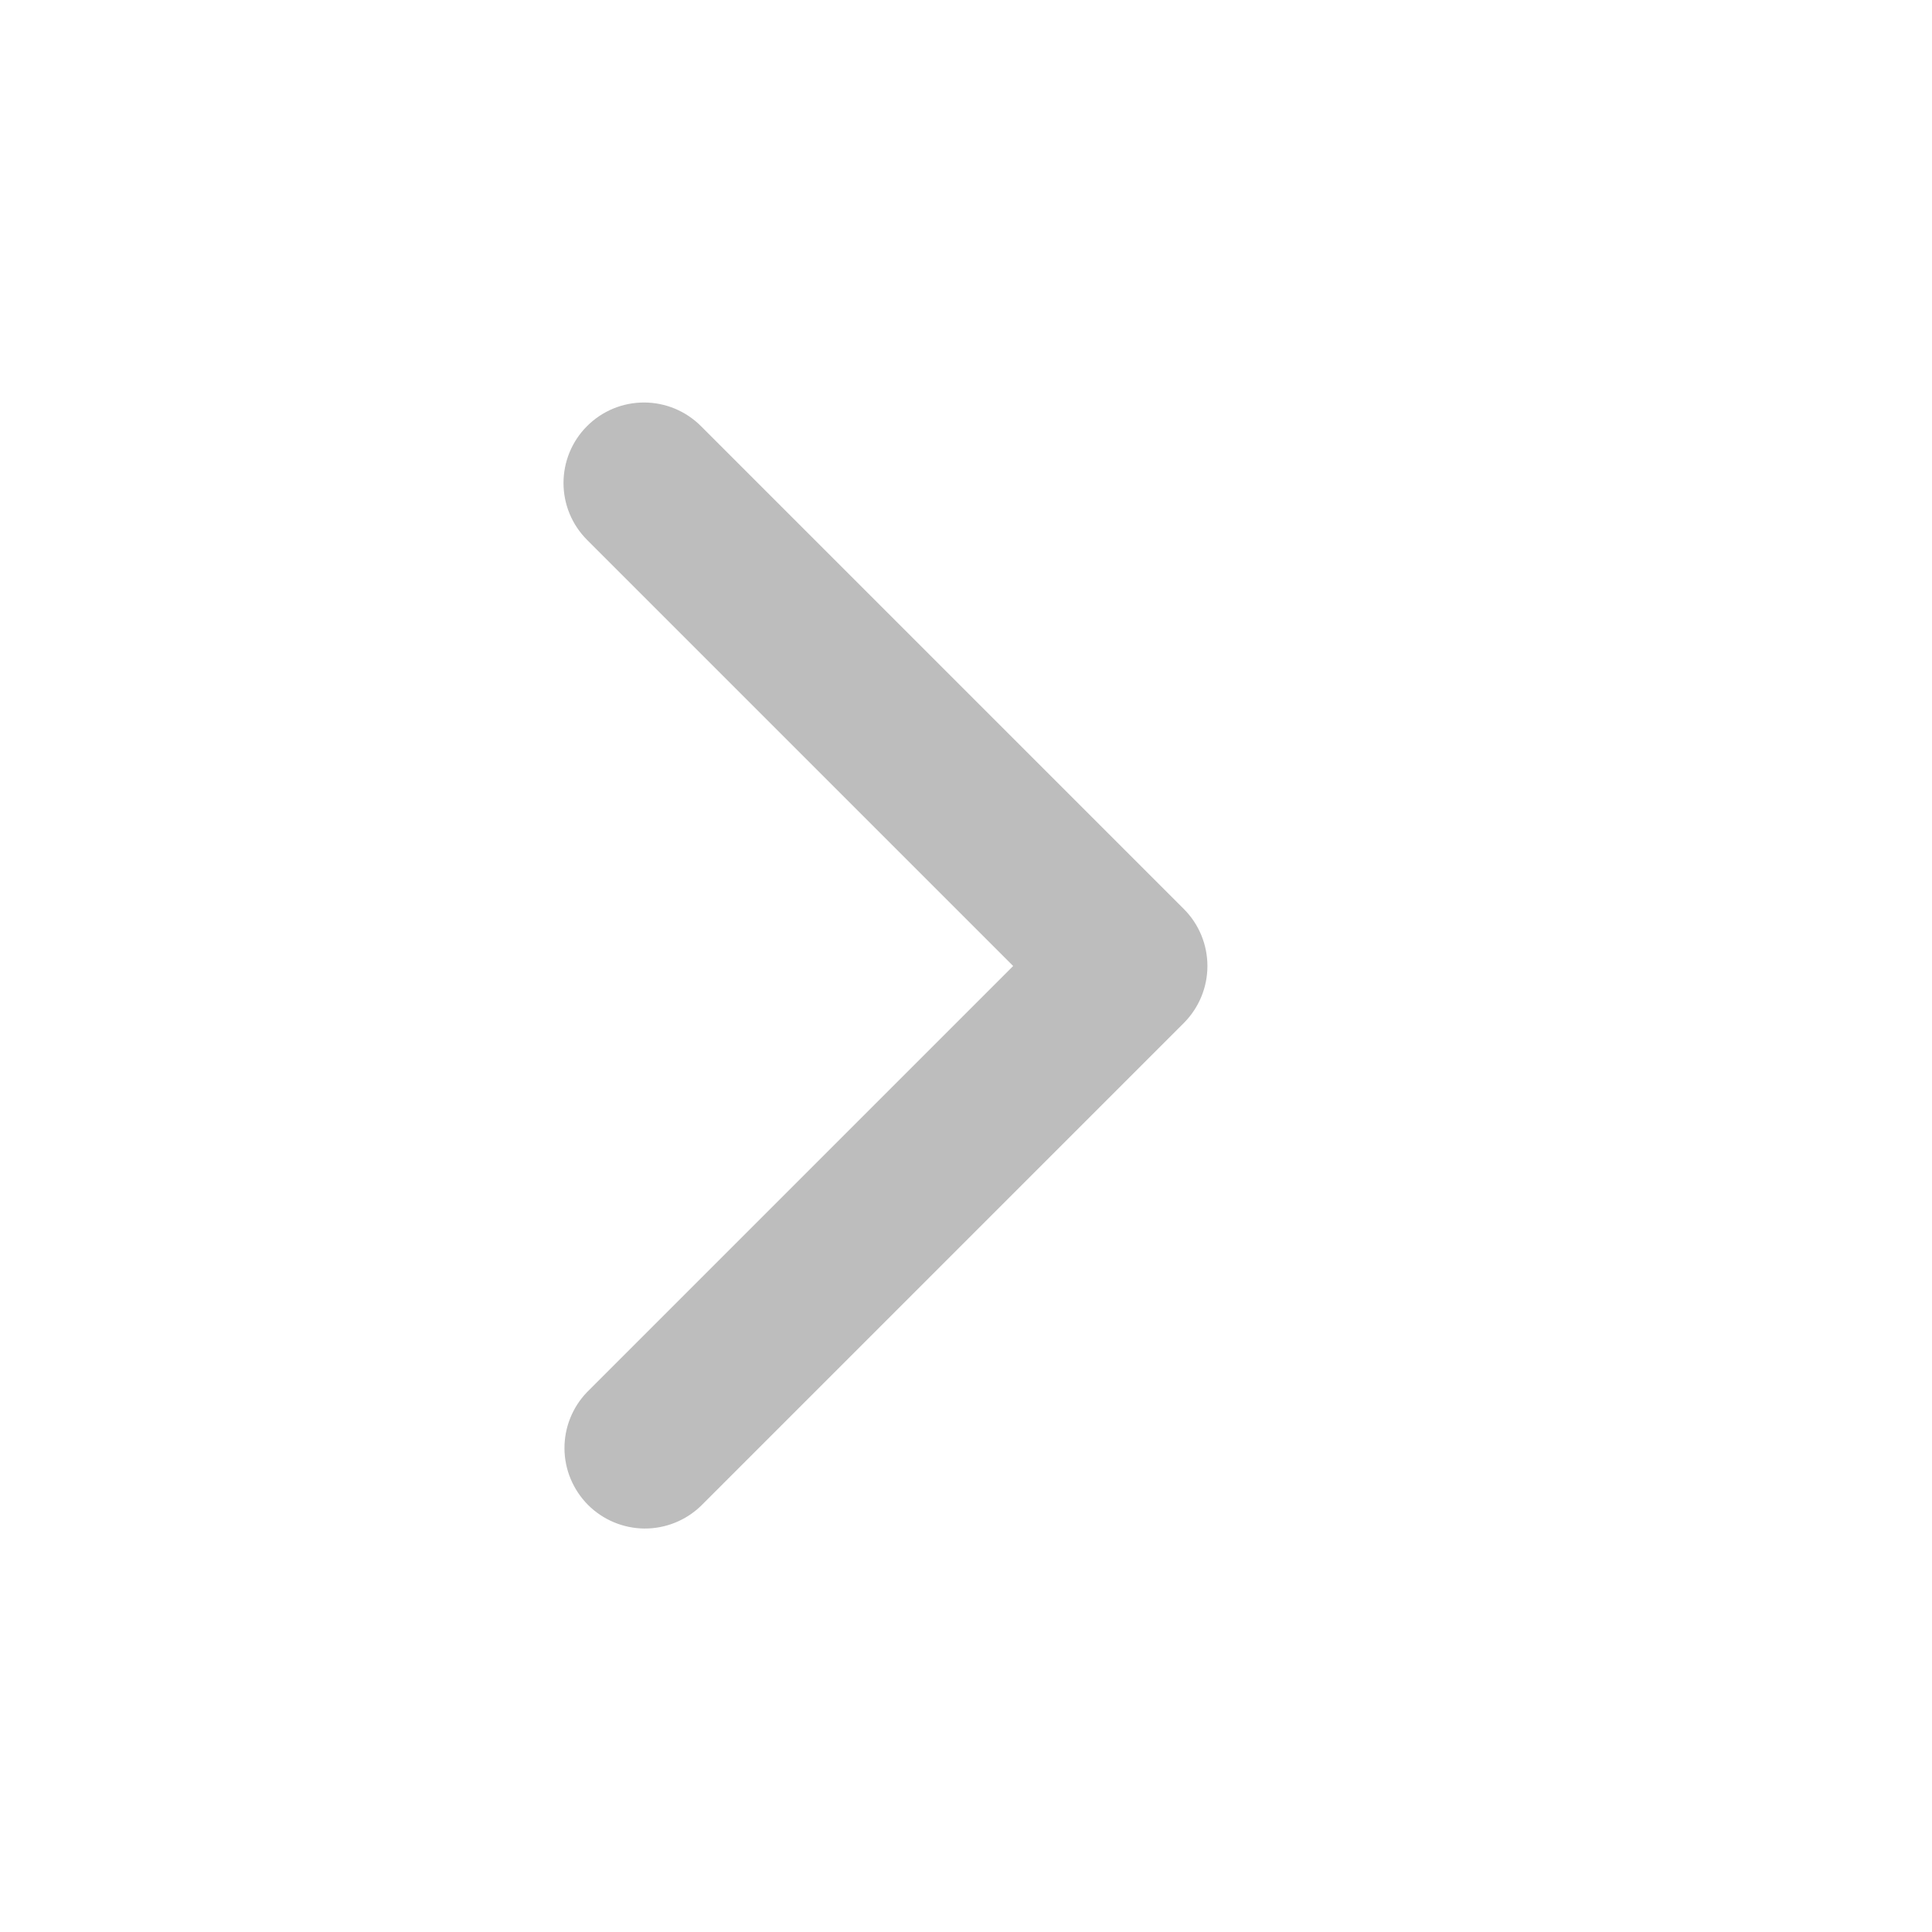 <svg width="24" height="24" viewBox="0 0 24 24" fill="none" xmlns="http://www.w3.org/2000/svg">
<path d="M7.293 5.293C7.105 5.48 7 5.735 7 6C7 6.265 7.105 6.519 7.293 6.707L12.586 12L7.293 17.293C7.111 17.481 7.01 17.734 7.012 17.996C7.014 18.258 7.12 18.509 7.305 18.695C7.49 18.88 7.741 18.985 8.003 18.988C8.266 18.99 8.518 18.889 8.707 18.707L14.707 12.707C14.894 12.519 14.999 12.265 14.999 12C14.999 11.735 14.894 11.48 14.707 11.293L8.707 5.293C8.519 5.105 8.265 5 8 5C7.735 5 7.48 5.105 7.293 5.293Z" fill="#BDBDBD"/>
</svg>
